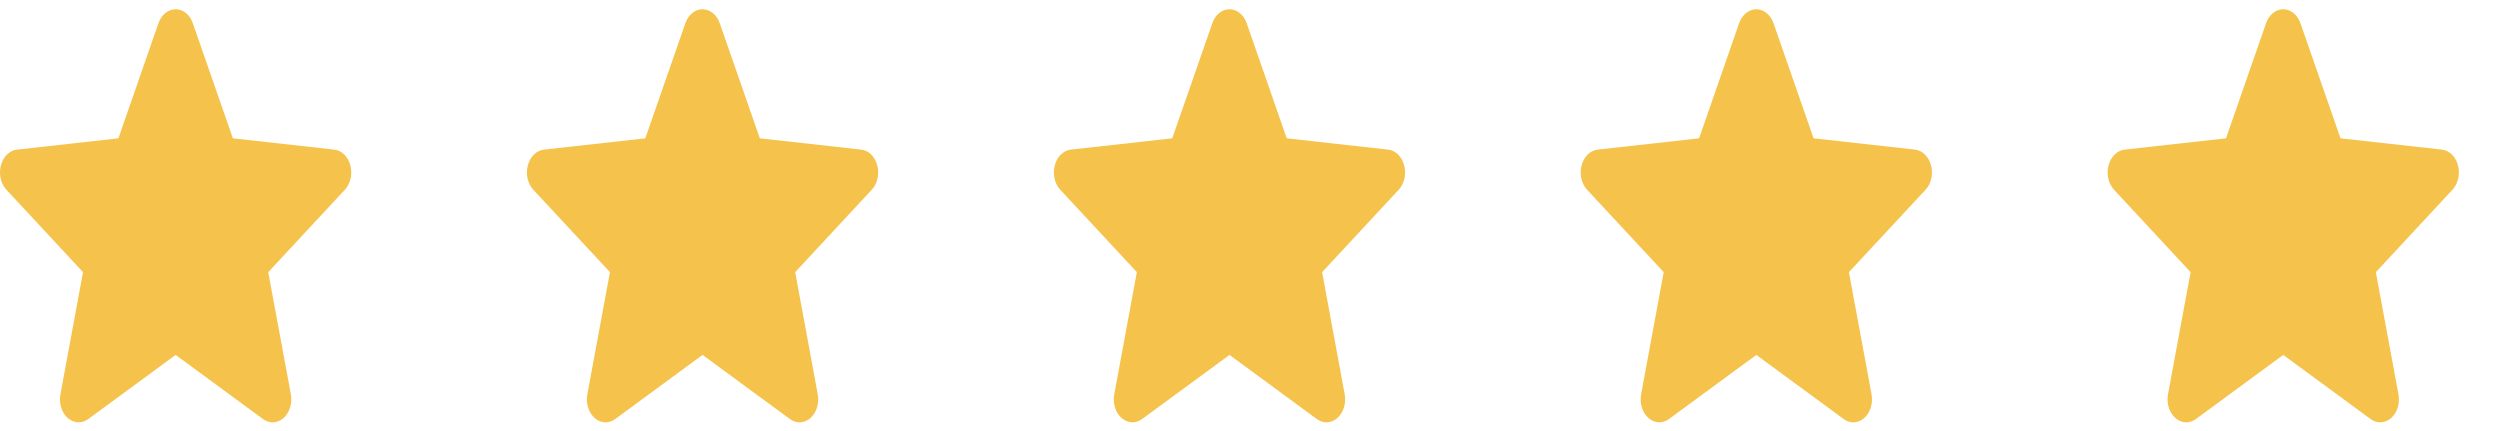 <svg width="58" height="10" viewBox="0 0 58 10" fill="none" xmlns="http://www.w3.org/2000/svg">
<g clip-path="url(#clip0_0_15)">
<path d="M8.128 3.836C8.075 3.633 7.928 3.49 7.756 3.471L5.403 3.209L4.473 0.538C4.405 0.341 4.249 0.215 4.075 0.215C3.901 0.215 3.745 0.341 3.676 0.538L2.747 3.209L0.394 3.471C0.221 3.49 0.075 3.634 0.021 3.836C-0.032 4.038 0.017 4.26 0.148 4.401L1.926 6.314L1.402 9.148C1.363 9.356 1.429 9.572 1.57 9.697C1.646 9.764 1.735 9.798 1.824 9.798C1.901 9.798 1.978 9.773 2.046 9.723L4.075 8.234L6.103 9.723C6.252 9.832 6.439 9.822 6.579 9.697C6.72 9.572 6.786 9.356 6.748 9.148L6.223 6.314L8.002 4.401C8.132 4.26 8.182 4.039 8.128 3.836Z" fill="#F5C34B"/>
</g>
<g clip-path="url(#clip1_0_15)">
<path d="M20.353 3.836C20.299 3.633 20.153 3.49 19.98 3.471L17.628 3.209L16.698 0.538C16.629 0.341 16.473 0.215 16.299 0.215C16.125 0.215 15.969 0.341 15.901 0.538L14.971 3.209L12.618 3.471C12.446 3.49 12.3 3.634 12.246 3.836C12.192 4.038 12.242 4.26 12.372 4.401L14.151 6.314L13.626 9.148C13.588 9.356 13.654 9.572 13.795 9.697C13.87 9.764 13.959 9.798 14.049 9.798C14.125 9.798 14.202 9.773 14.271 9.723L16.299 8.234L18.328 9.723C18.476 9.832 18.663 9.822 18.804 9.697C18.945 9.572 19.011 9.356 18.972 9.148L18.448 6.314L20.226 4.401C20.357 4.26 20.406 4.039 20.353 3.836Z" fill="#F5C34B"/>
</g>
<g clip-path="url(#clip2_0_15)">
<path d="M32.577 3.836C32.524 3.633 32.377 3.49 32.205 3.471L29.852 3.209L28.923 0.538C28.854 0.341 28.698 0.215 28.524 0.215C28.35 0.215 28.194 0.341 28.126 0.538L27.196 3.209L24.843 3.471C24.671 3.49 24.524 3.634 24.471 3.836C24.417 4.038 24.466 4.26 24.597 4.401L26.375 6.314L25.851 9.148C25.812 9.356 25.878 9.572 26.019 9.697C26.095 9.764 26.184 9.798 26.273 9.798C26.35 9.798 26.427 9.773 26.495 9.723L28.524 8.234L30.552 9.723C30.701 9.832 30.888 9.822 31.029 9.697C31.169 9.572 31.235 9.356 31.197 9.148L30.673 6.314L32.451 4.401C32.581 4.26 32.631 4.039 32.577 3.836Z" fill="#F5C34B"/>
</g>
<g clip-path="url(#clip3_0_15)">
<path d="M44.8 3.836C44.746 3.633 44.6 3.49 44.428 3.471L42.075 3.209L41.145 0.538C41.077 0.341 40.92 0.215 40.747 0.215C40.573 0.215 40.416 0.341 40.348 0.538L39.419 3.209L37.066 3.471C36.893 3.49 36.747 3.634 36.693 3.836C36.639 4.038 36.689 4.26 36.819 4.401L38.598 6.314L38.074 9.148C38.035 9.356 38.101 9.572 38.242 9.697C38.318 9.764 38.407 9.798 38.496 9.798C38.573 9.798 38.65 9.773 38.718 9.723L40.747 8.234L42.775 9.723C42.924 9.832 43.111 9.822 43.251 9.697C43.392 9.572 43.458 9.356 43.42 9.148L42.895 6.314L44.674 4.401C44.804 4.26 44.854 4.039 44.8 3.836Z" fill="#F5C34B"/>
</g>
<g clip-path="url(#clip4_0_15)">
<path d="M57.025 3.836C56.971 3.633 56.825 3.49 56.652 3.471L54.3 3.209L53.37 0.538C53.301 0.341 53.145 0.215 52.971 0.215C52.797 0.215 52.641 0.341 52.573 0.538L51.643 3.209L49.29 3.471C49.118 3.49 48.972 3.634 48.918 3.836C48.864 4.038 48.914 4.26 49.044 4.401L50.822 6.314L50.298 9.148C50.26 9.356 50.326 9.572 50.467 9.697C50.542 9.764 50.631 9.798 50.721 9.798C50.797 9.798 50.874 9.773 50.943 9.723L52.971 8.234L54.999 9.723C55.148 9.832 55.335 9.822 55.476 9.697C55.617 9.572 55.683 9.356 55.644 9.148L55.12 6.314L56.898 4.401C57.029 4.26 57.078 4.039 57.025 3.836Z" fill="#F5C34B"/>
</g>
<defs>
<clipPath id="clip0_0_15">
<rect width="8.149" height="10" fill="white"/>
</clipPath>
<clipPath id="clip1_0_15">
<rect width="8.149" height="10" fill="white" transform="translate(12.225)"/>
</clipPath>
<clipPath id="clip2_0_15">
<rect width="8.149" height="10" fill="white" transform="translate(24.449)"/>
</clipPath>
<clipPath id="clip3_0_15">
<rect width="8.149" height="10" fill="white" transform="translate(36.672)"/>
</clipPath>
<clipPath id="clip4_0_15">
<rect width="8.149" height="10" fill="white" transform="translate(48.897)"/>
</clipPath>
</defs>
</svg>


